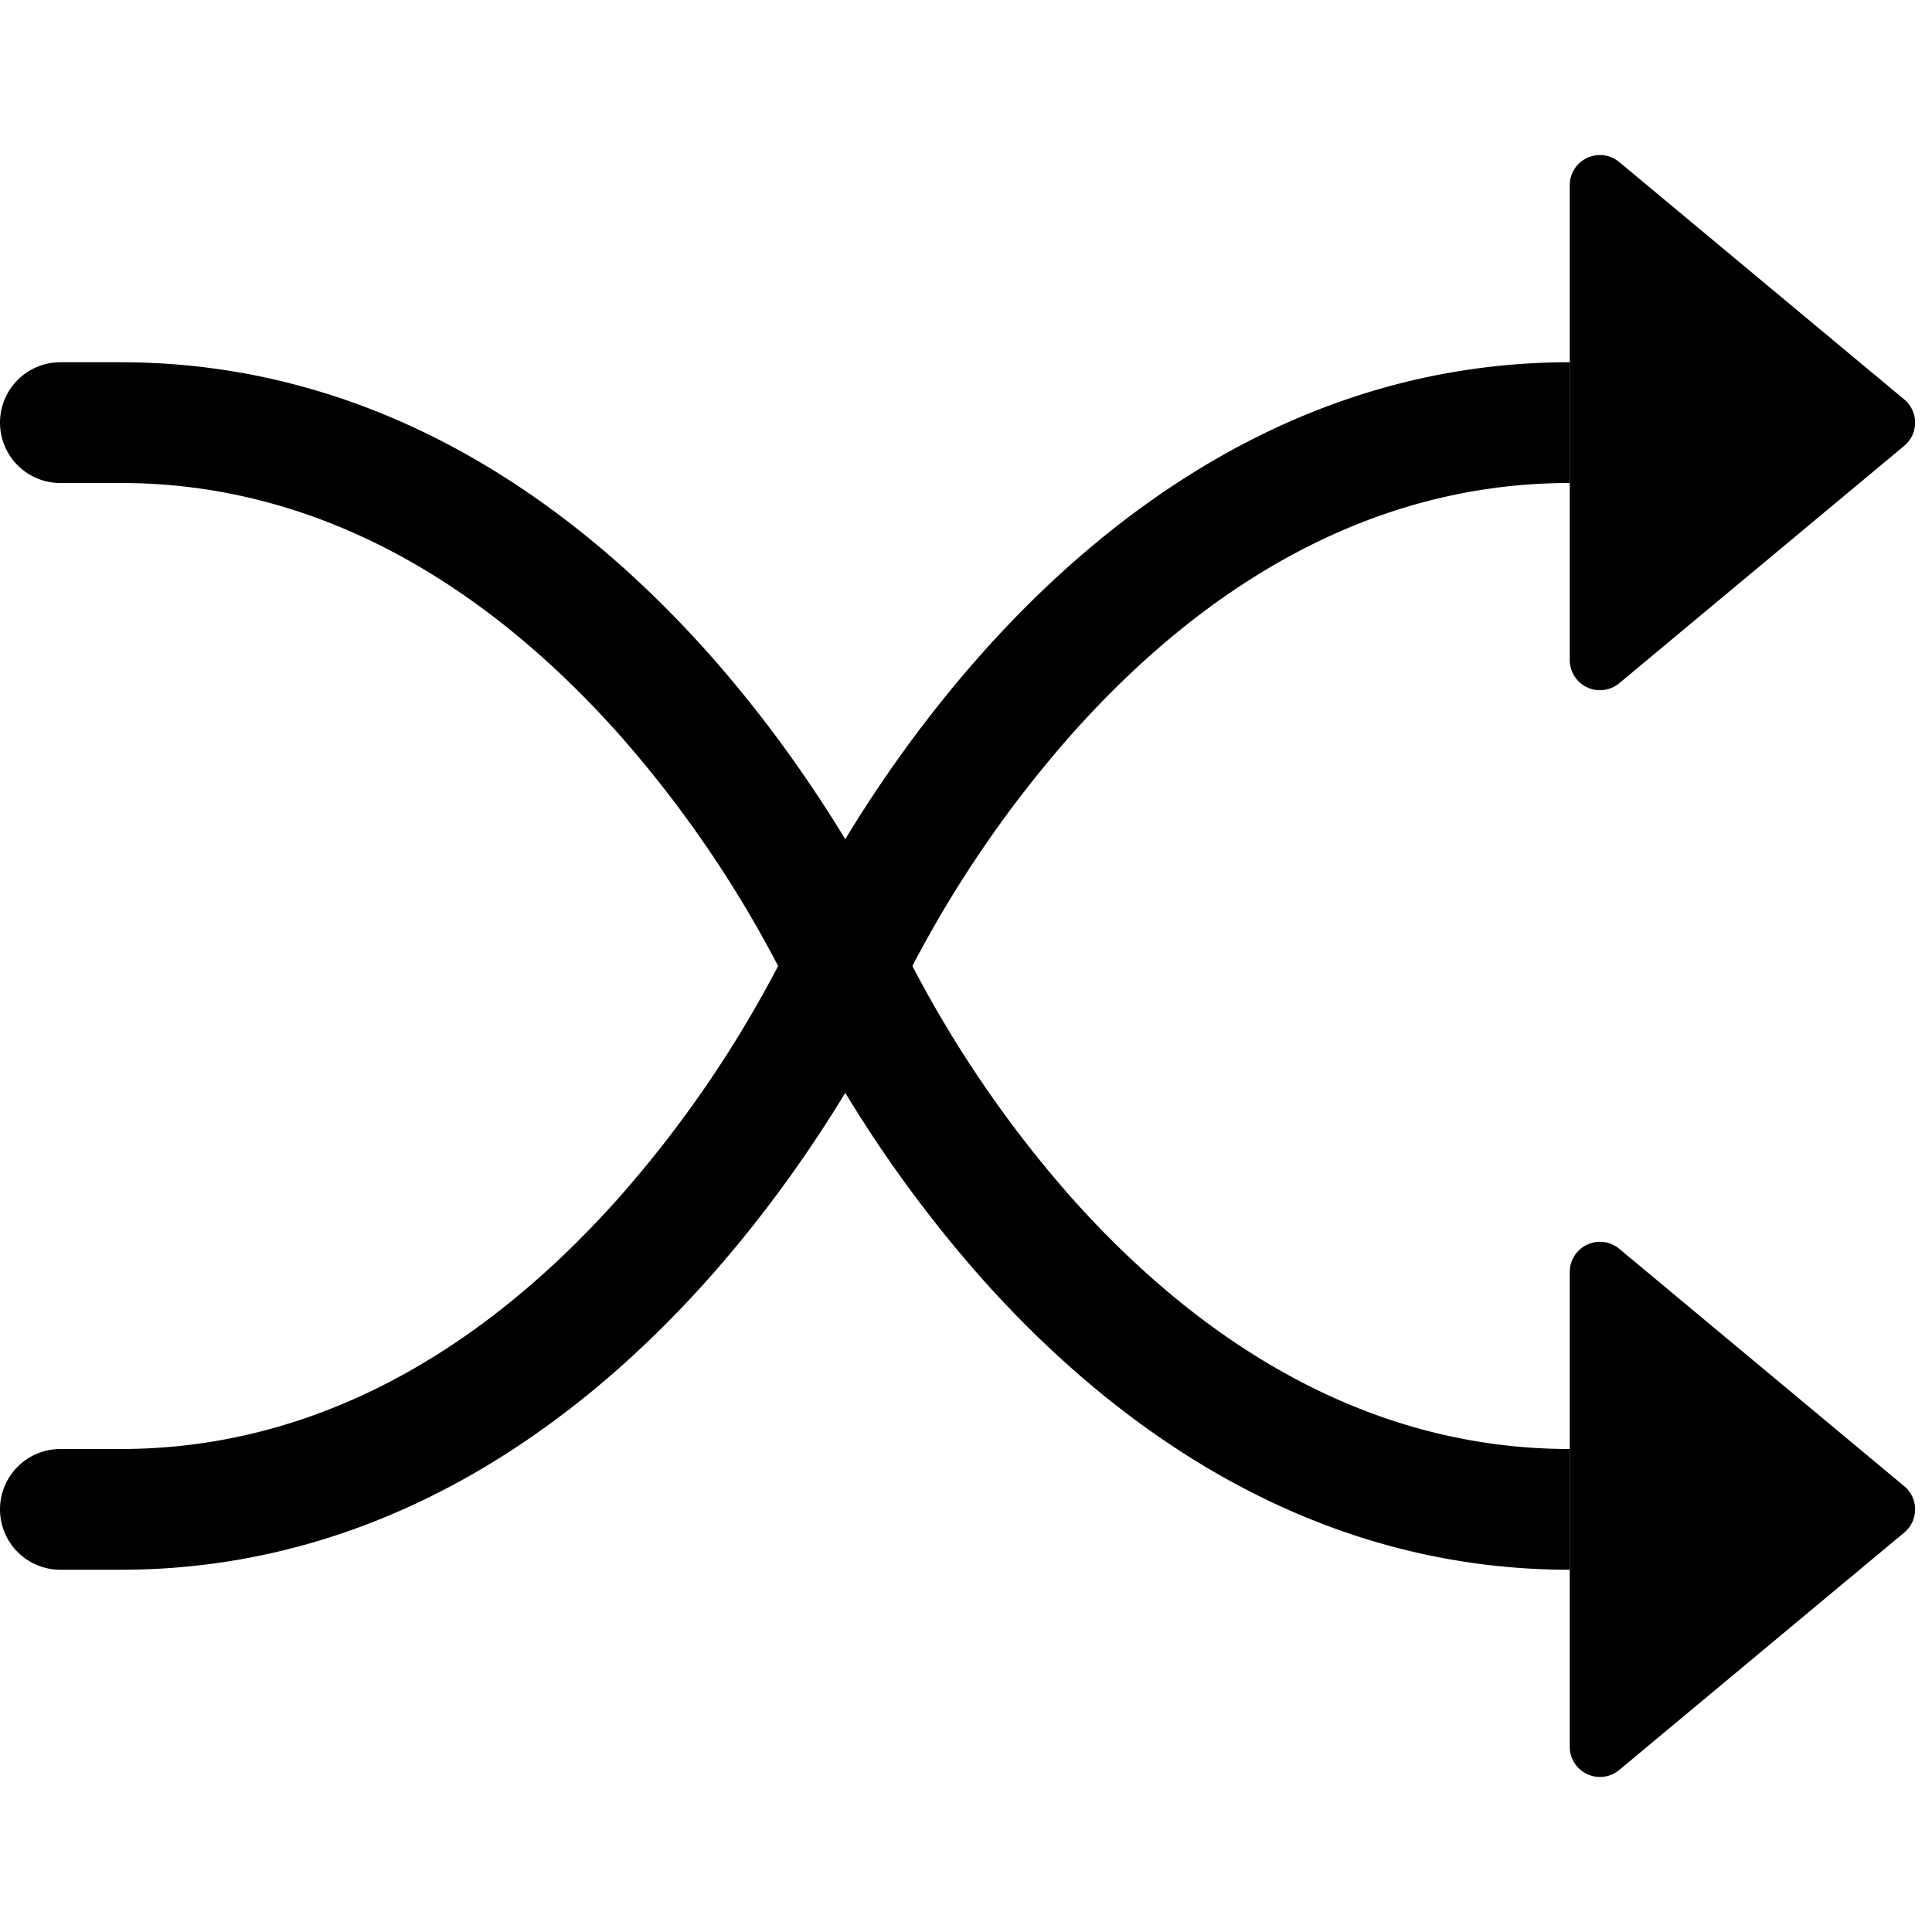 <svg xmlns="http://www.w3.org/2000/svg" fill="currentColor" class="bi bi-shuffle" viewBox="0 0 16 16"><path fill-rule="evenodd" d="M0 3.5A.5.5 0 01.5 3H1c2.202 0 3.827 1.24 4.874 2.418.49.552.865 1.102 1.126 1.532.26-.43.636-.98 1.126-1.532C9.173 4.24 10.798 3 13 3v1c-1.798 0-3.173 1.01-4.126 2.082A9.6 9.6 0 007.556 8a9.6 9.6 0 001.317 1.918C9.828 10.99 11.204 12 13 12v1c-2.202 0-3.827-1.24-4.874-2.418A10.6 10.6 0 017 9.05c-.26.43-.636.98-1.126 1.532C4.827 11.76 3.202 13 1 13H.5a.5.5 0 010-1H1c1.798 0 3.173-1.01 4.126-2.082A9.6 9.6 0 006.444 8a9.6 9.6 0 00-1.317-1.918C4.172 5.01 2.796 4 1 4H.5a.5.5 0 01-.5-.5"/><path d="M13 5.466V1.534a.25.25 0 01.41-.192l2.36 1.966c.12.1.12.284 0 .384l-2.36 1.966a.25.25 0 01-.41-.192m0 9v-3.932a.25.25 0 01.41-.192l2.36 1.966c.12.1.12.284 0 .384l-2.36 1.966a.25.25 0 01-.41-.192"/></svg>